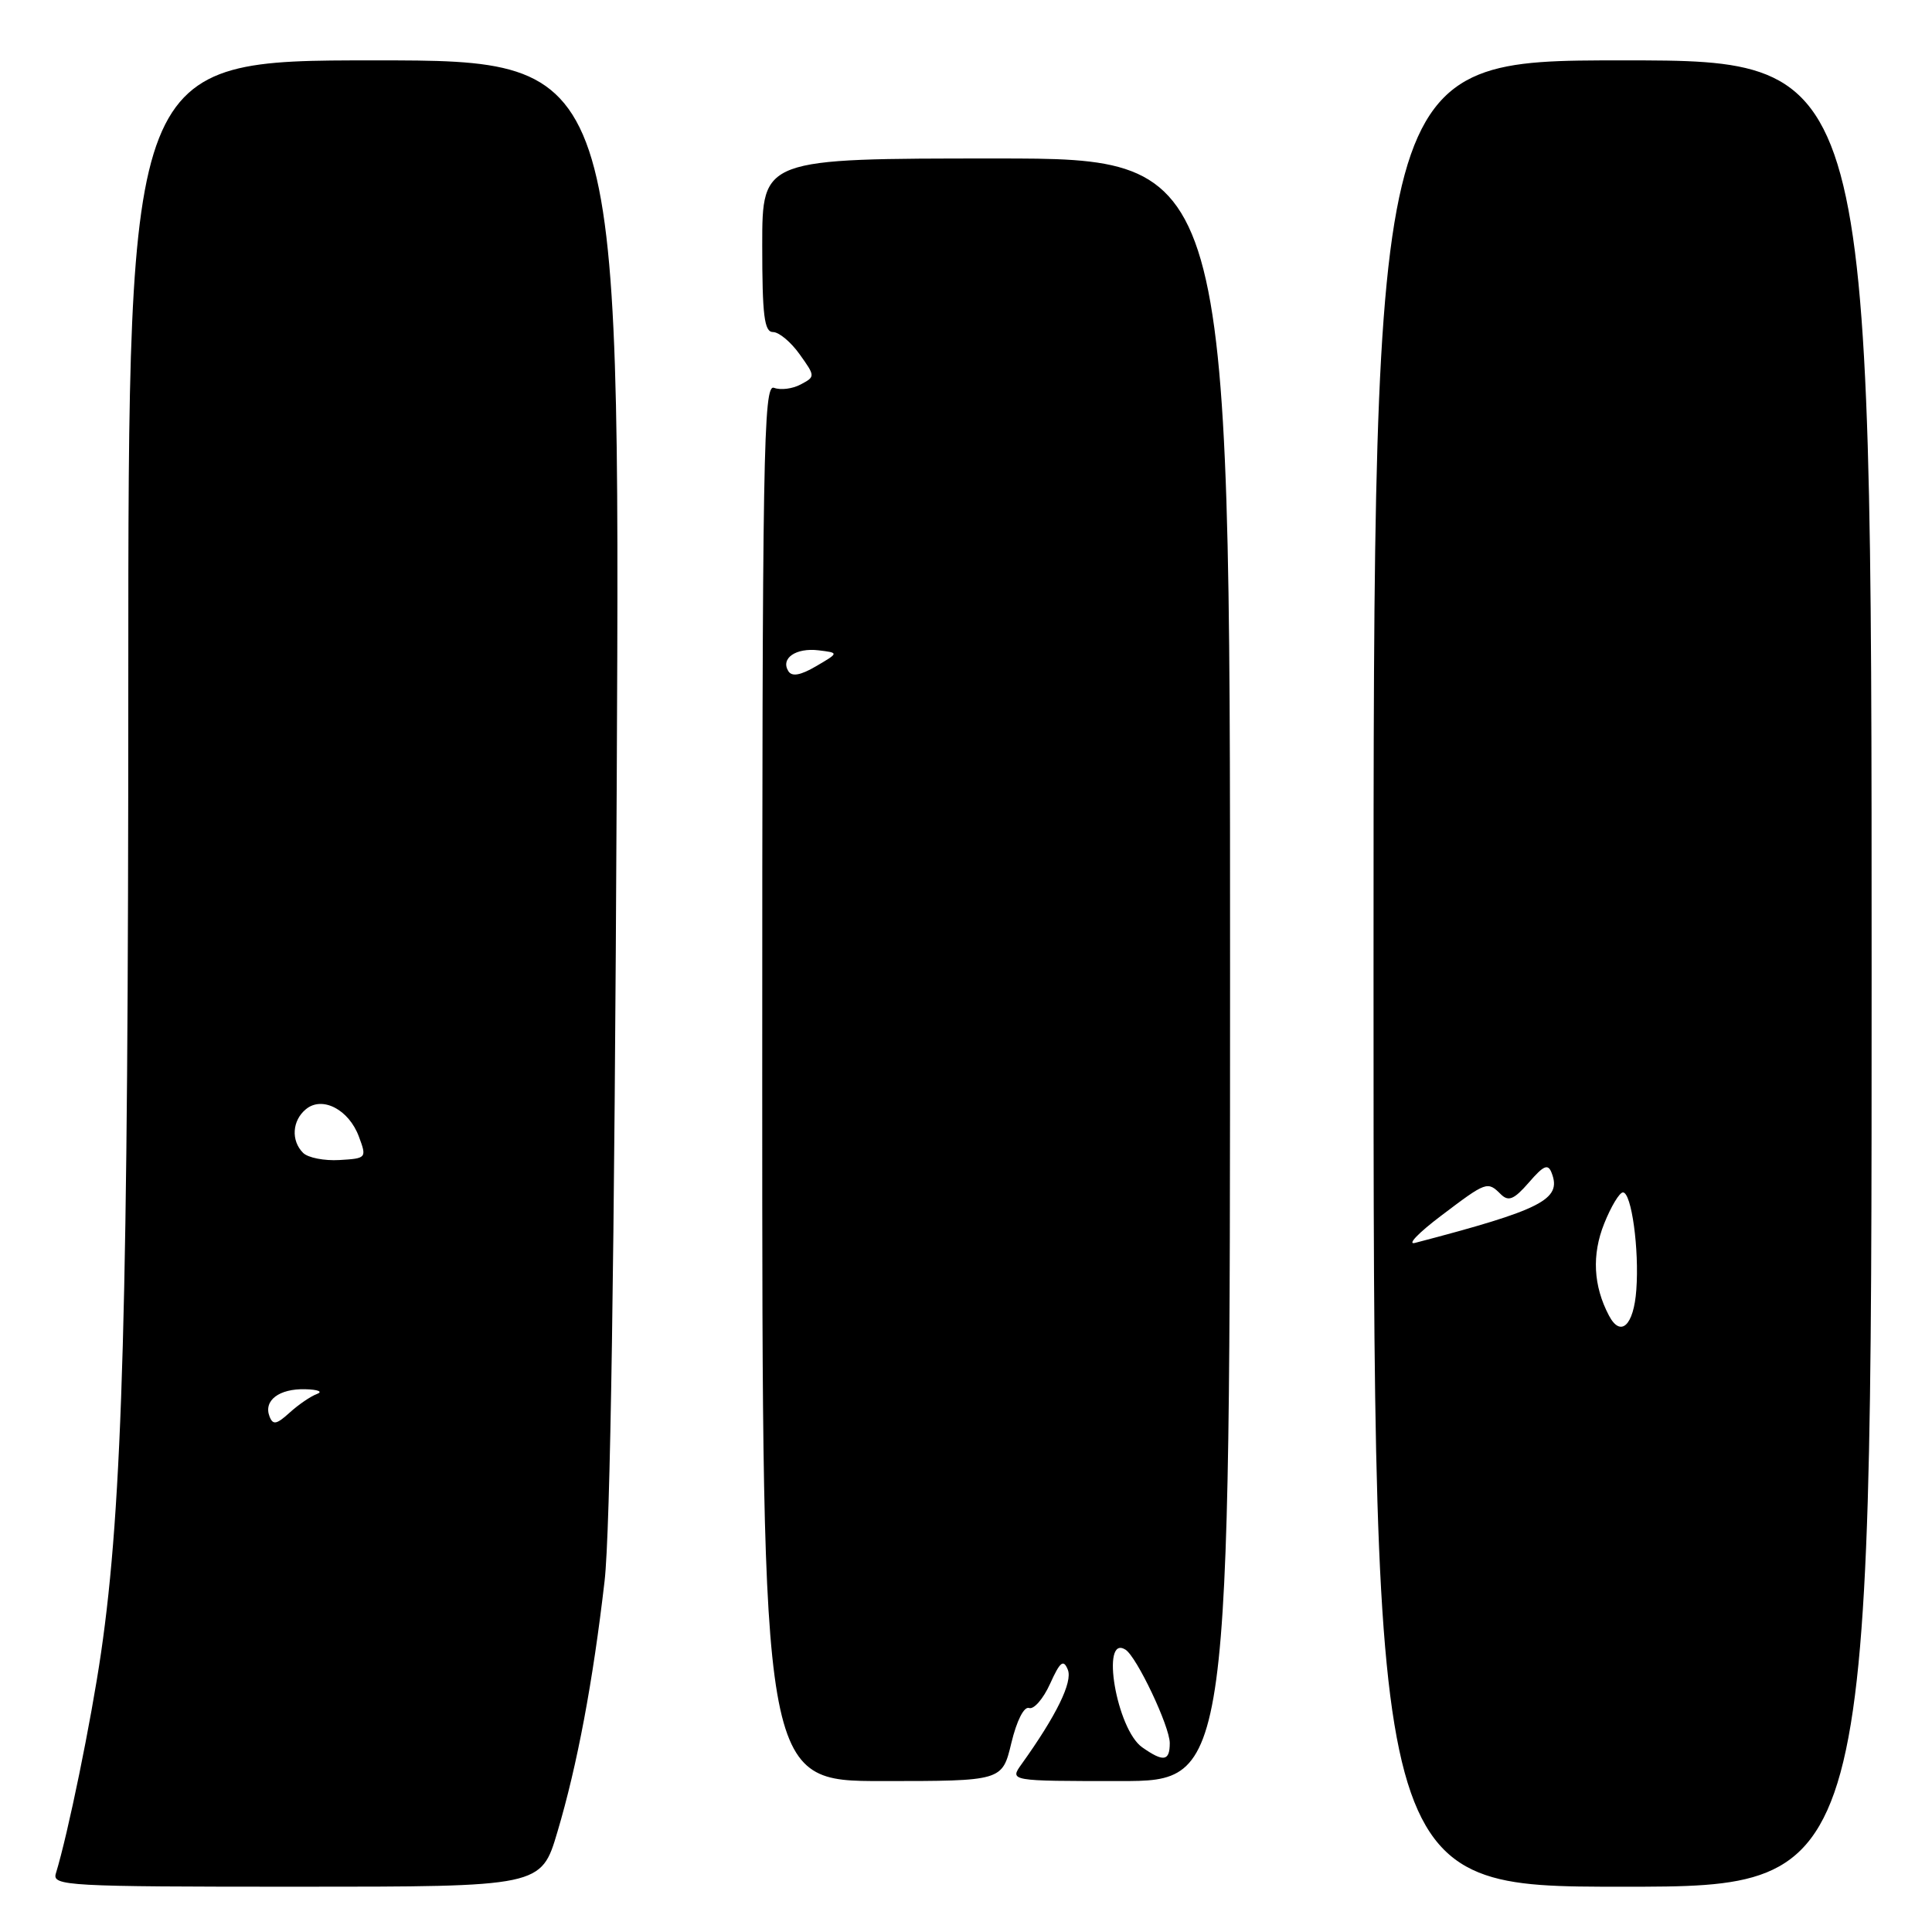 <?xml version="1.0" encoding="UTF-8" standalone="no"?>
<!DOCTYPE svg PUBLIC "-//W3C//DTD SVG 1.1//EN" "http://www.w3.org/Graphics/SVG/1.1/DTD/svg11.dtd" >
<svg xmlns="http://www.w3.org/2000/svg" xmlns:xlink="http://www.w3.org/1999/xlink" version="1.1" viewBox="0 0 256 256">
 <g >
 <path fill="currentColor"
d=" M 73.86 242.74 C 76.49 233.91 78.57 222.82 80.11 209.50 C 80.87 202.91 81.42 166.89 81.72 103.75 C 82.18 8.00 82.18 8.00 49.59 8.00 C 17.00 8.00 17.00 8.00 17.00 90.39 C 17.00 172.82 16.26 199.32 13.39 219.00 C 12.05 228.17 9.02 242.96 7.40 248.25 C 6.90 249.89 8.87 250.00 39.29 250.00 C 71.71 250.00 71.71 250.00 73.86 242.74 Z  M 248.00 129.00 C 248.00 8.00 248.00 8.00 215.00 8.00 C 182.00 8.00 182.00 8.00 182.00 129.00 C 182.00 250.00 182.00 250.00 215.00 250.00 C 248.00 250.00 248.00 250.00 248.00 129.00 Z  M 134.01 230.95 C 134.72 227.99 135.69 226.08 136.36 226.32 C 136.99 226.54 138.24 225.10 139.14 223.11 C 140.47 220.17 140.91 219.82 141.49 221.24 C 142.16 222.86 139.97 227.33 135.37 233.75 C 133.76 236.00 133.76 236.00 148.37 236.00 C 162.98 236.00 162.98 236.00 162.99 128.50 C 162.99 21.00 162.99 21.00 132.00 21.00 C 101.00 21.00 101.00 21.00 101.00 32.50 C 101.00 41.81 101.27 44.00 102.43 44.00 C 103.22 44.00 104.81 45.33 105.96 46.95 C 108.04 49.86 108.04 49.91 106.10 50.94 C 105.03 51.52 103.44 51.72 102.57 51.39 C 101.15 50.84 101.00 59.59 101.00 143.39 C 101.00 236.00 101.00 236.00 116.90 236.00 C 132.80 236.00 132.80 236.00 134.01 230.95 Z  M 35.71 187.68 C 34.90 185.57 36.98 183.99 40.45 184.08 C 42.13 184.12 42.83 184.40 42.00 184.71 C 41.17 185.01 39.55 186.12 38.38 187.18 C 36.64 188.76 36.16 188.85 35.71 187.68 Z  M 40.16 152.76 C 38.54 151.14 38.71 148.48 40.53 146.98 C 42.69 145.18 46.23 147.01 47.56 150.62 C 48.61 153.44 48.56 153.50 44.98 153.71 C 42.97 153.83 40.81 153.41 40.16 152.76 Z  M 213.19 174.31 C 211.12 170.38 210.91 166.26 212.56 162.14 C 213.47 159.86 214.59 158.00 215.05 158.00 C 216.18 158.00 217.22 165.53 216.82 170.92 C 216.48 175.65 214.74 177.27 213.19 174.31 Z  M 190.93 161.11 C 196.98 156.53 197.09 156.49 198.87 158.25 C 199.89 159.25 200.62 158.94 202.58 156.69 C 204.56 154.40 205.13 154.16 205.61 155.44 C 206.96 158.94 204.31 160.29 187.50 164.69 C 186.40 164.98 187.94 163.37 190.93 161.11 Z  M 151.35 231.53 C 147.96 229.16 145.79 216.51 149.12 218.58 C 150.61 219.49 155.00 228.76 155.00 230.97 C 155.00 233.38 154.17 233.51 151.35 231.53 Z  M 104.46 88.93 C 103.40 87.23 105.46 85.81 108.46 86.17 C 111.17 86.50 111.17 86.50 108.15 88.27 C 106.07 89.49 104.93 89.69 104.46 88.93 Z "/>
</g>
</svg>